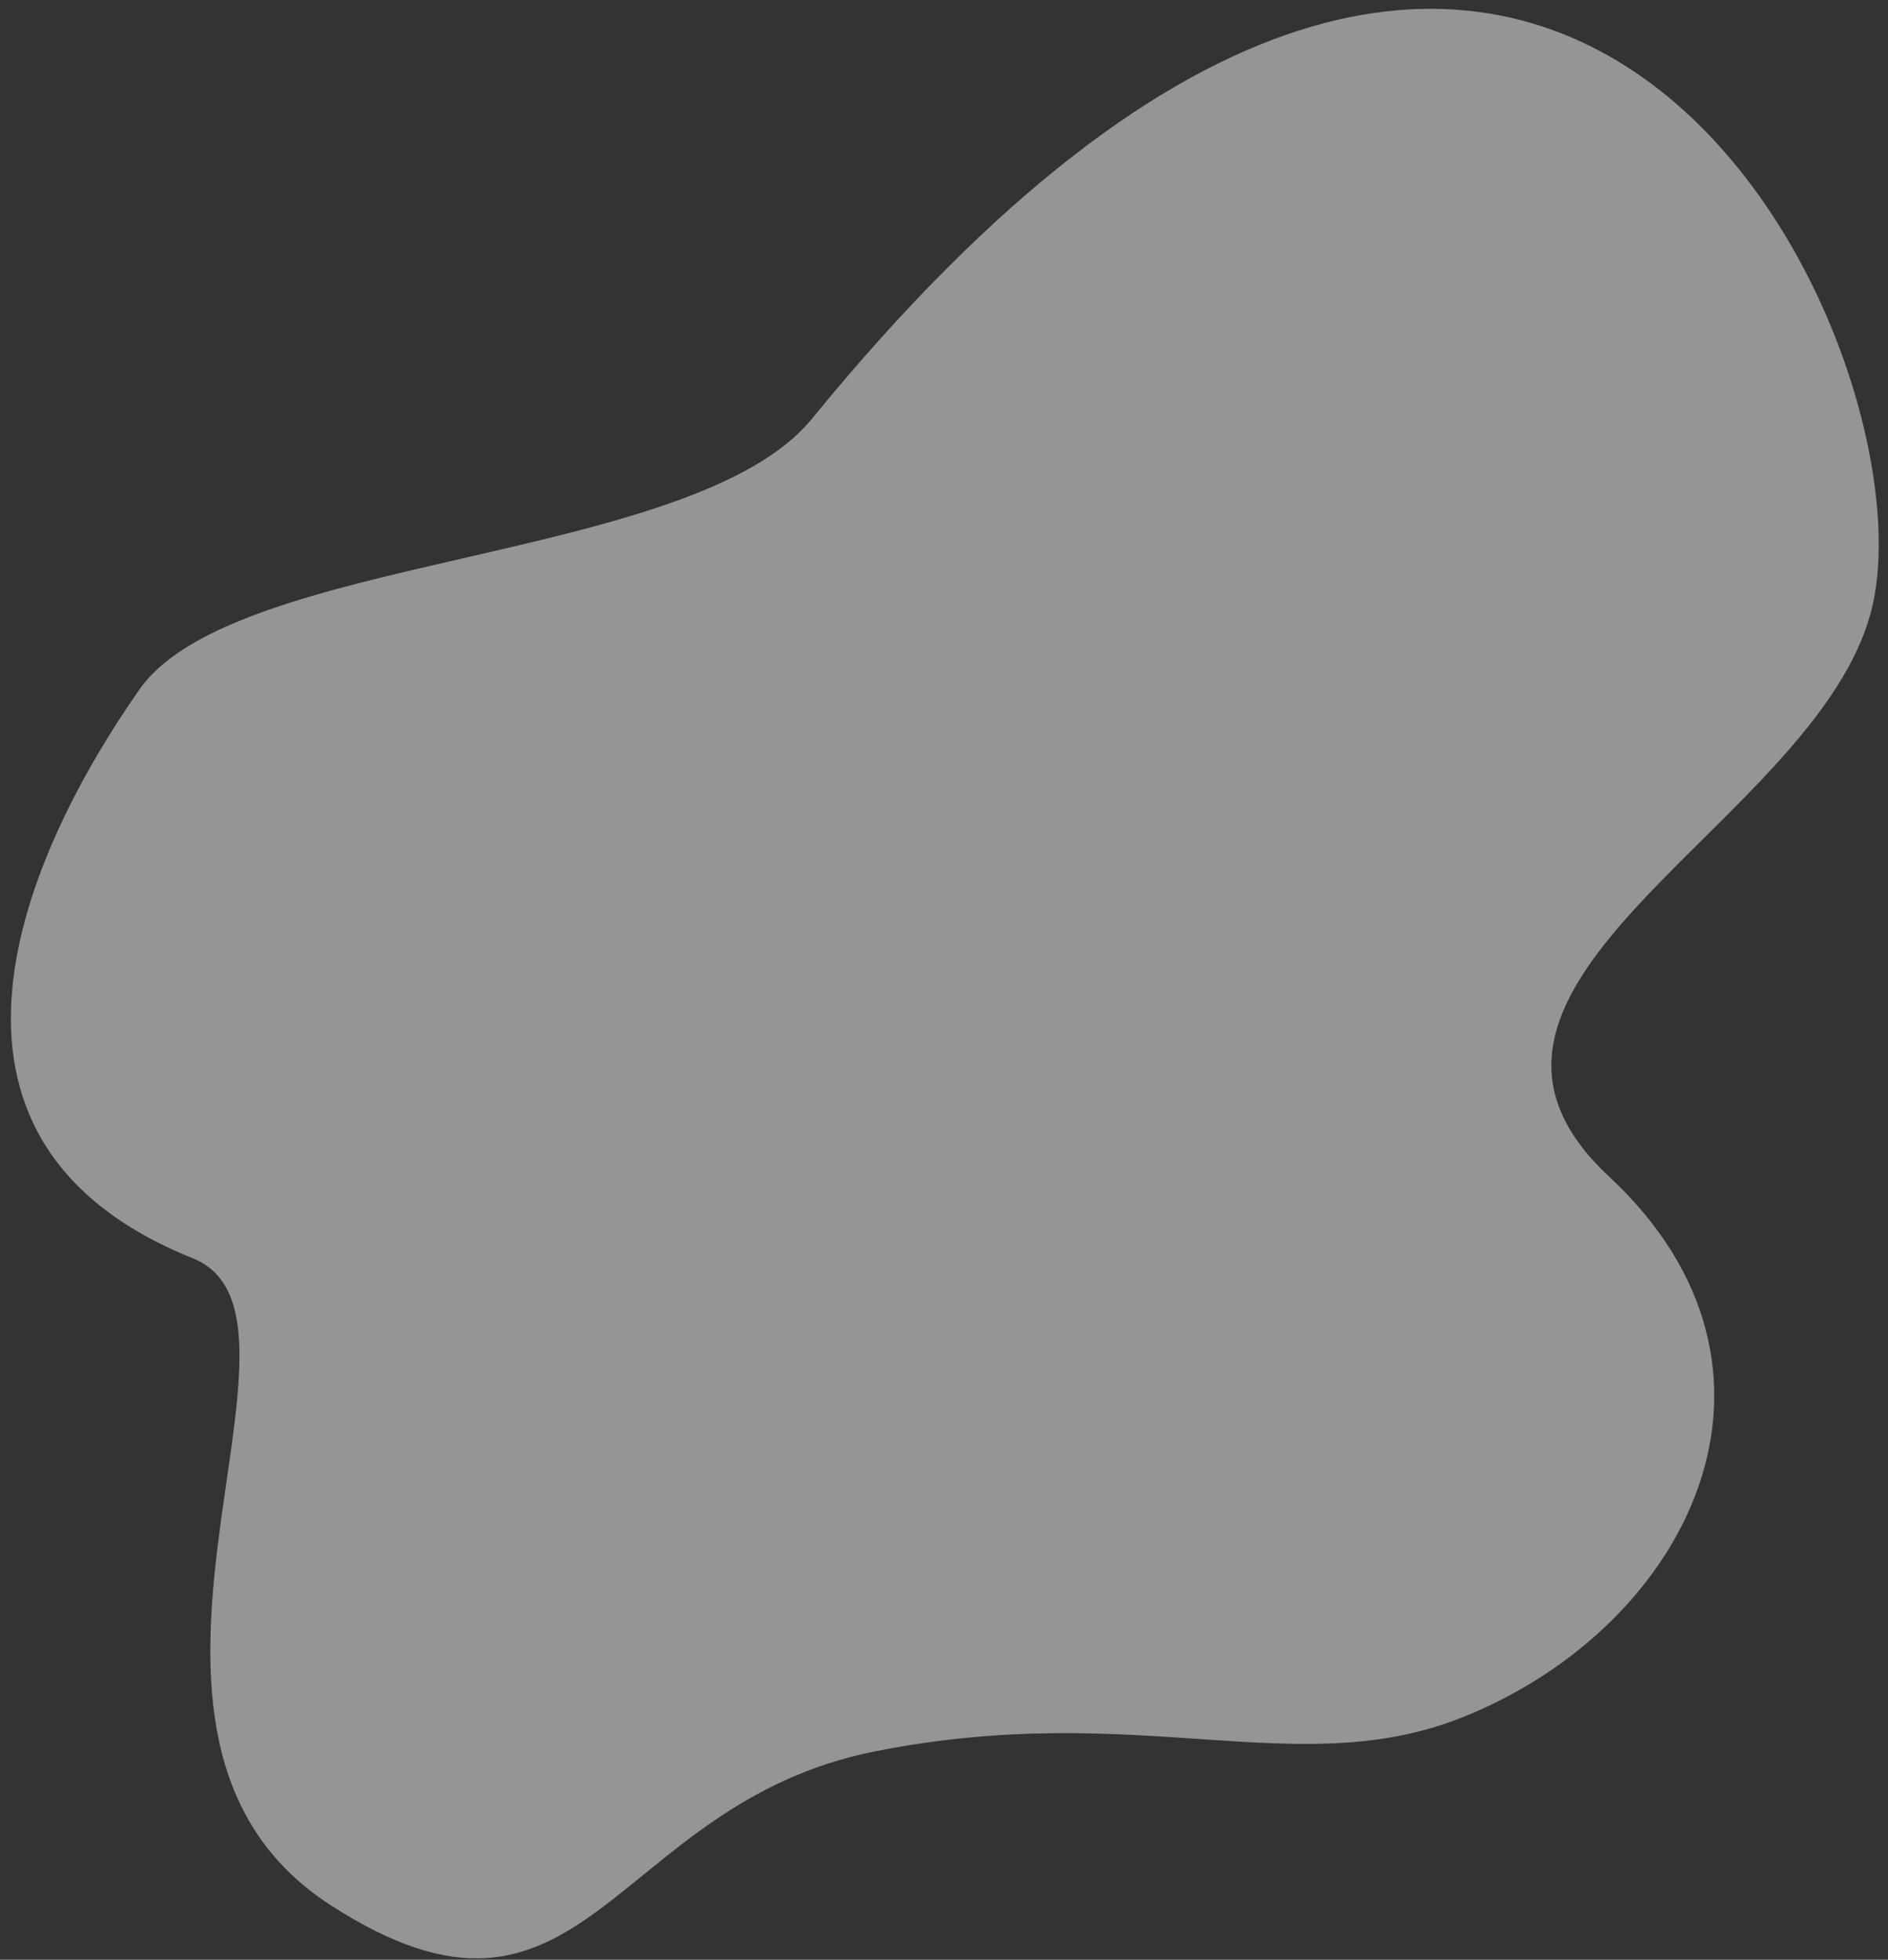 <svg width="132" height="137" viewBox="0 0 132 137" fill="none" xmlns="http://www.w3.org/2000/svg">
<rect x="0" y="0" width="132" height="137" fill="#333333" stroke="none"/>
<path fill-rule="evenodd" clip-rule="evenodd" d="M102.409 119.986C118.154 113.602 127.002 95.745 112.494 82.245C97.986 68.744 127.036 57.593 130.841 42.655C135.481 24.437 108.345 -33.908 56.759 29.282C48.495 39.405 16.433 38.664 9.758 48.187C1.901 59.397 -7.362 79.584 13.483 87.965C23.752 92.093 4.781 121.304 23.083 133.161C40.941 144.729 42.626 126.116 61.181 122.43C79.735 118.744 90.716 124.726 102.409 119.986Z" fill="white" fill-opacity="0.48"/>
</svg>
